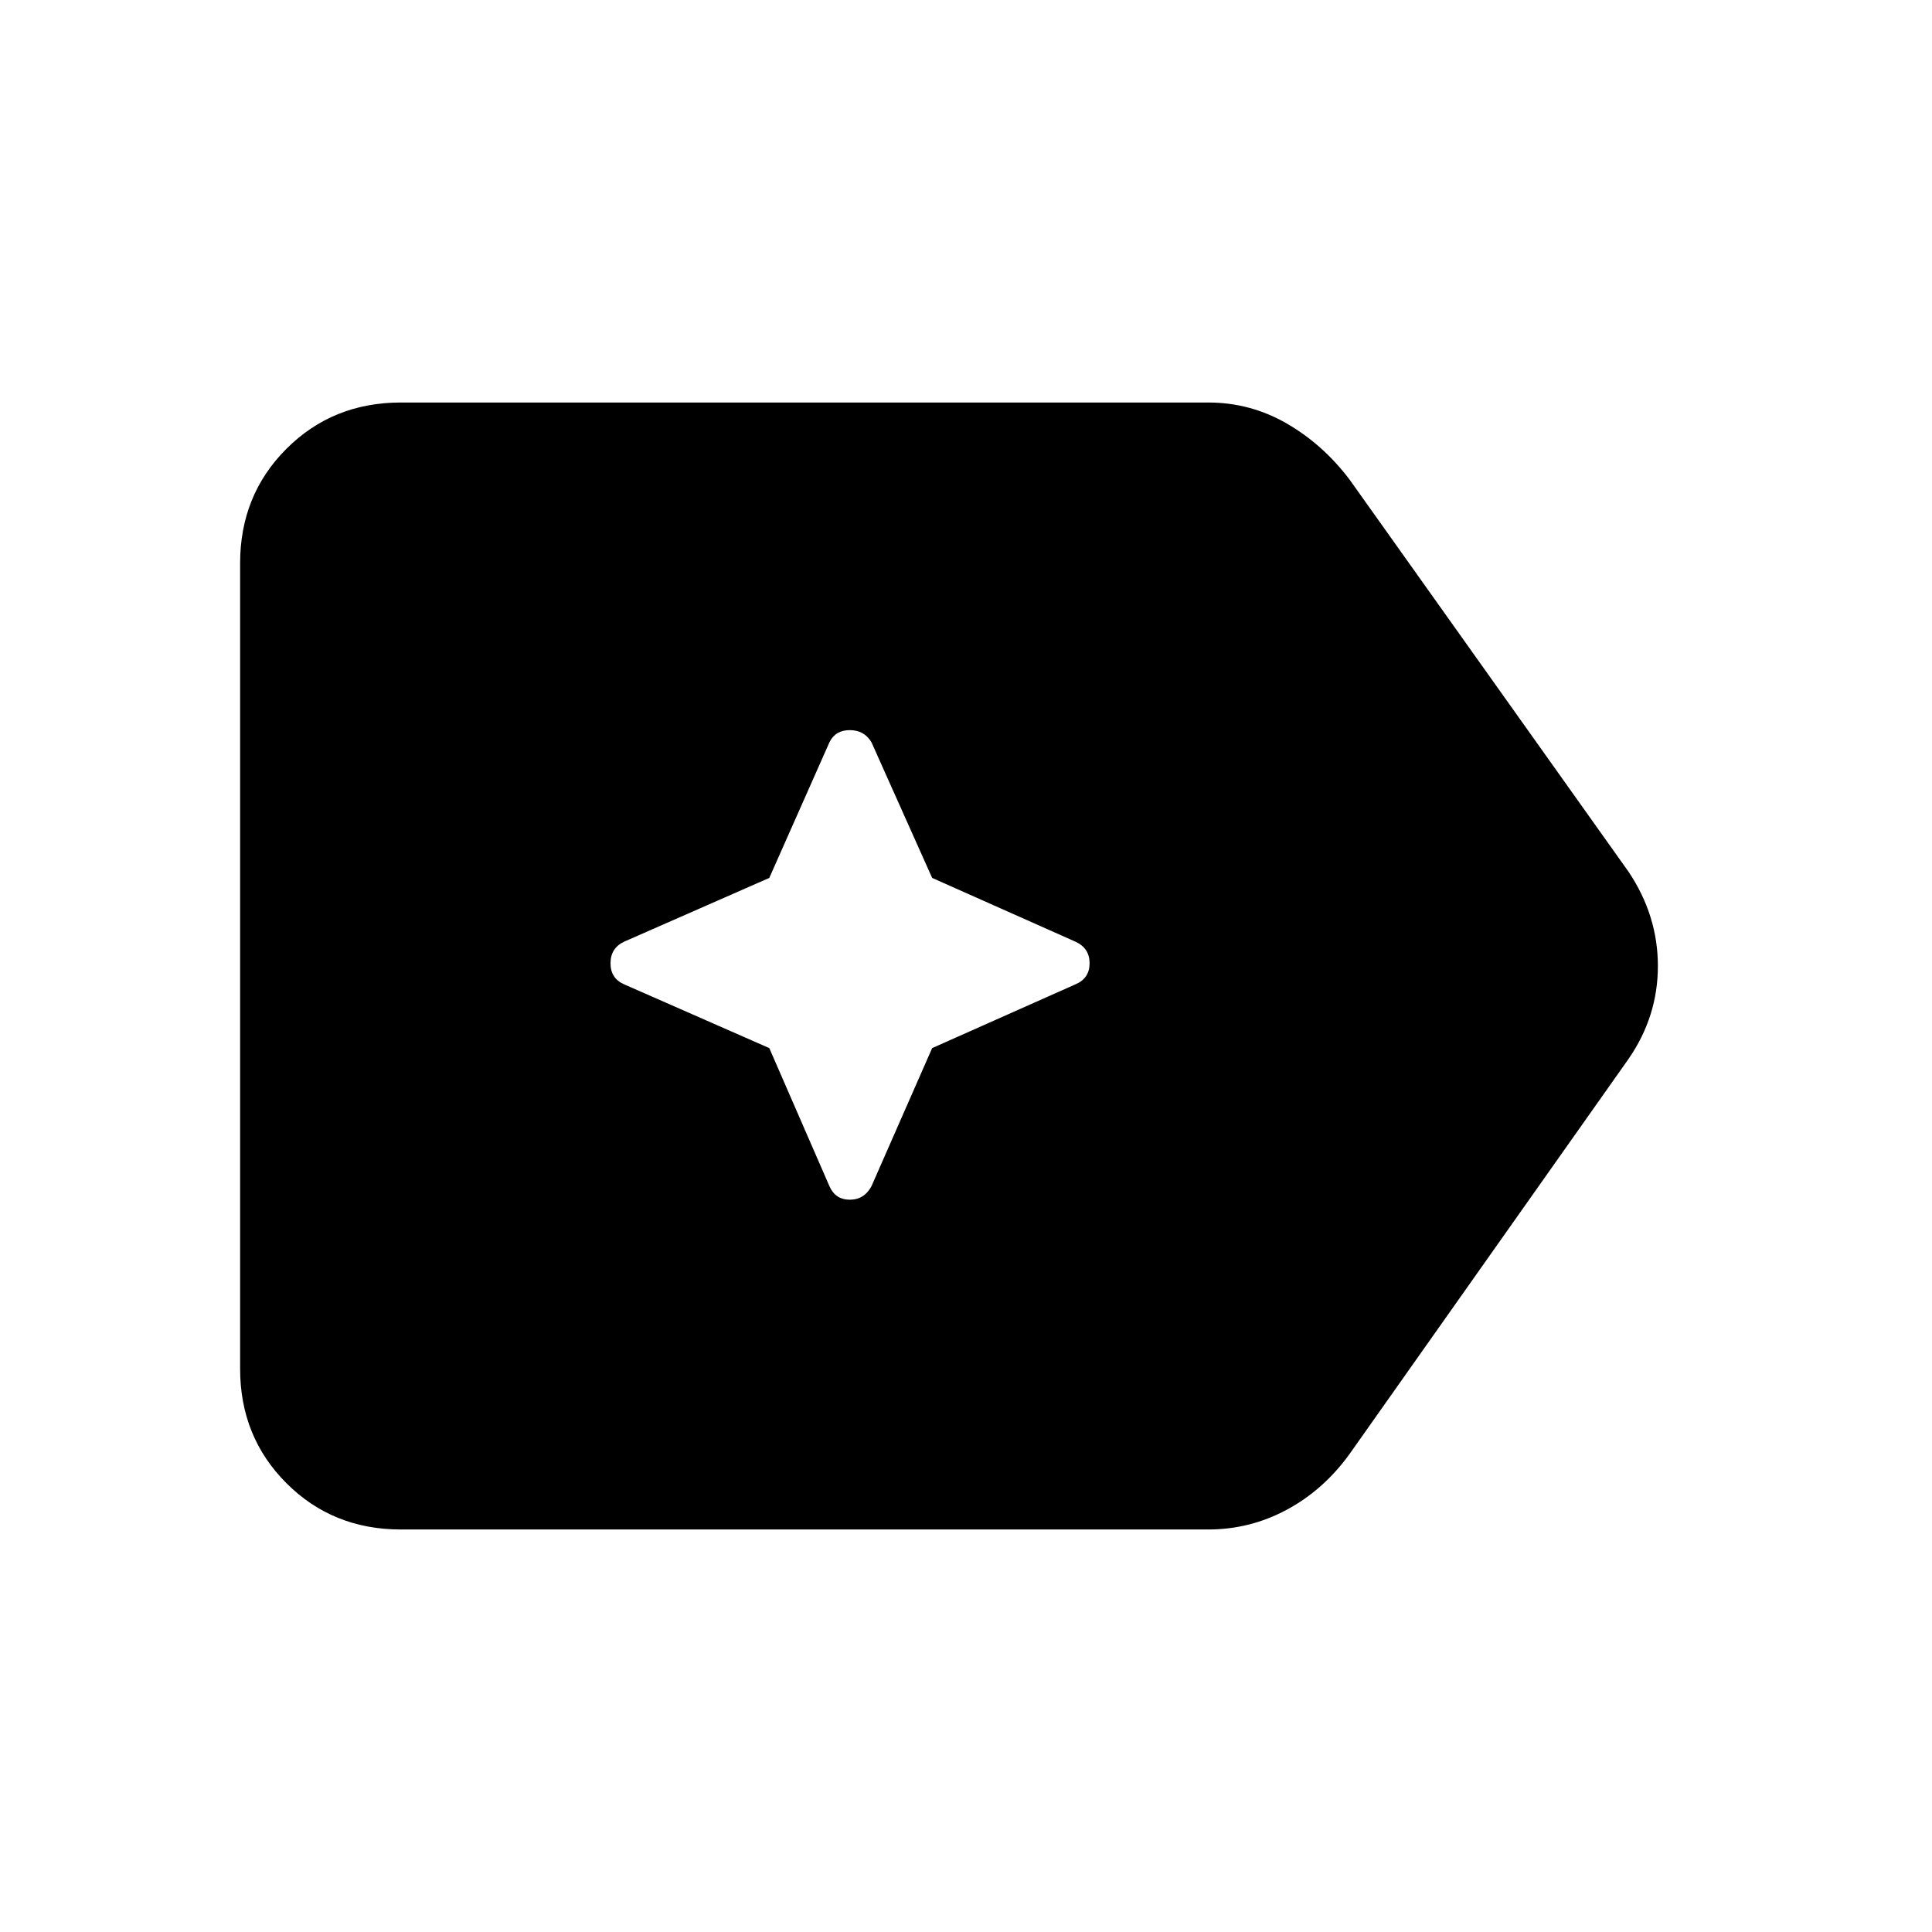 <svg xmlns="http://www.w3.org/2000/svg" height="40" viewBox="0 96 960 960" width="40"><path d="M199.206 855.998q-33.871 0-56.884-23.012-23.012-23.013-23.012-56.884V375.898q0-33.871 23.012-56.884 23.013-23.012 56.884-23.012h401.126q20.975 0 39.026 10.423 18.052 10.423 31.282 27.936L809.229 529.18q14.564 21.769 14.564 46.82 0 25.051-14.564 46.153L670.64 818.408q-12.846 17.847-31.154 27.718-18.307 9.872-39.154 9.872H199.206Zm183.051-239.204 29.897 68.641q2.949 6.692 10.103 6.692 7.153 0 10.769-6.692l30.153-68.641 71.281-31.717q6.949-2.949 6.949-10.436t-6.949-10.692l-71.281-31.718-30.153-67.409q-3.616-6.026-10.769-6.026-7.154 0-10.103 6.026l-29.897 67.409-72.204 31.718q-6.692 3.205-6.692 10.692t6.692 10.436l72.204 31.717Z"/></svg>